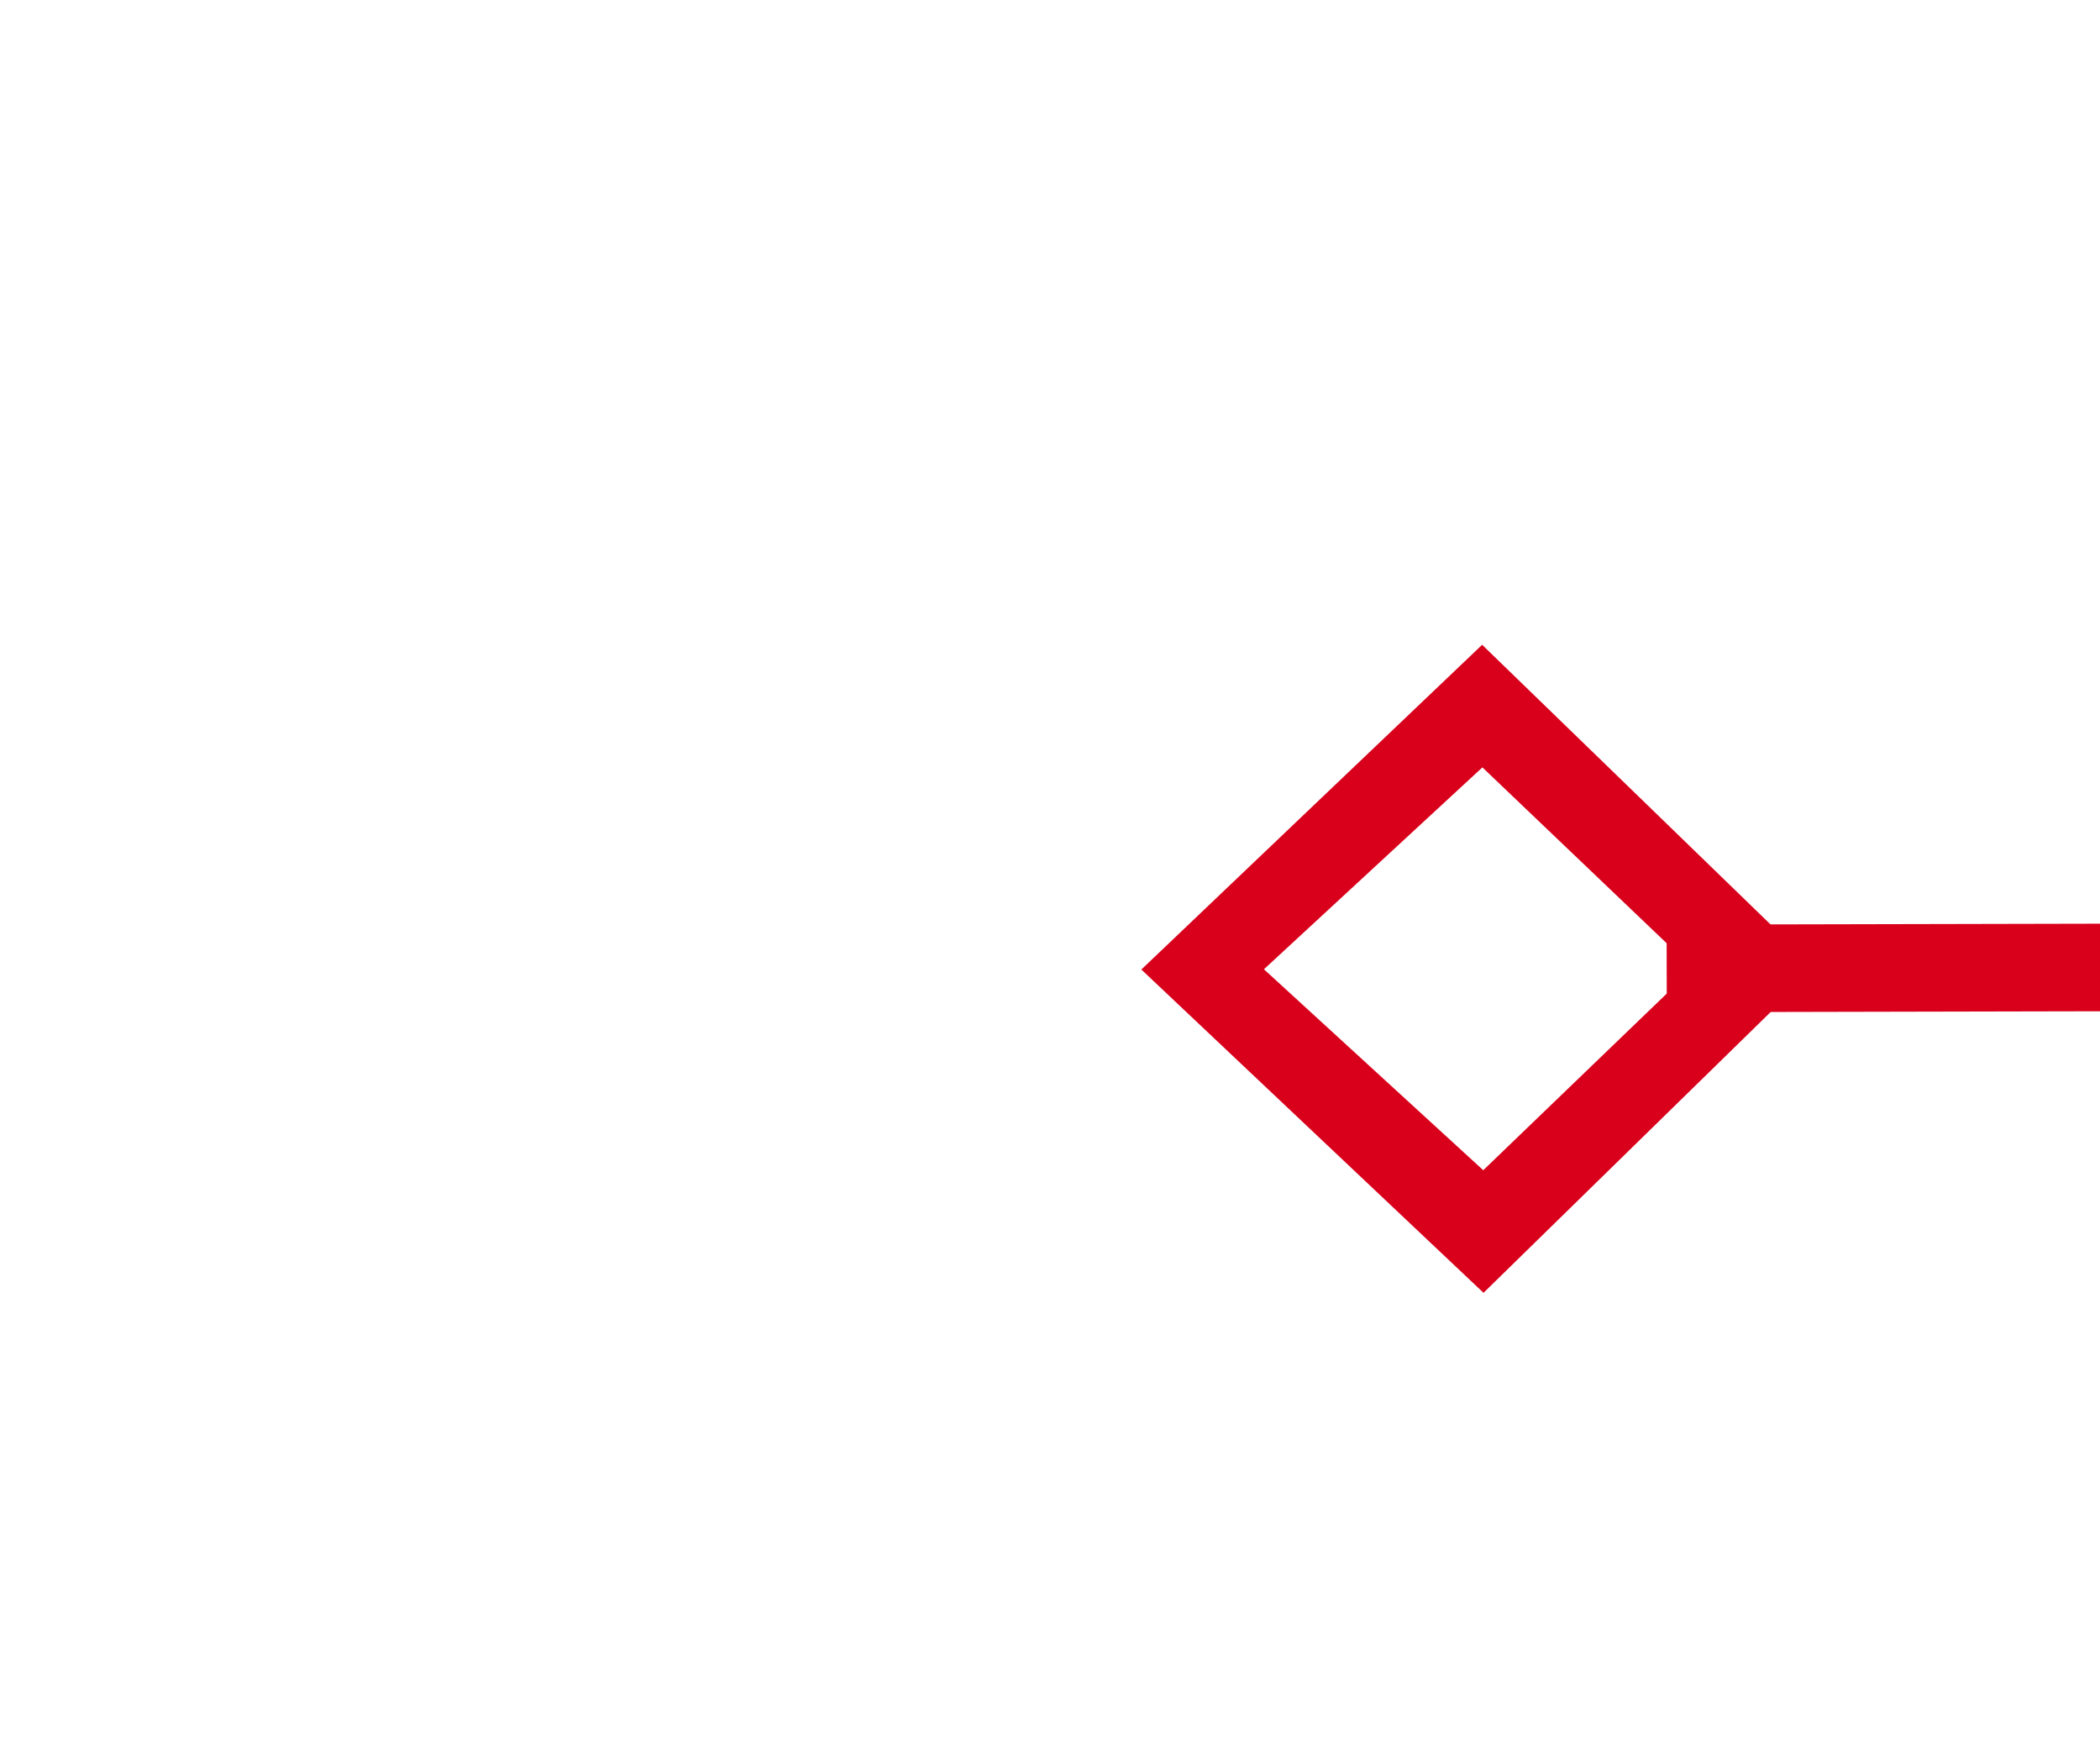 ﻿<?xml version="1.0" encoding="utf-8"?>
<svg version="1.1" xmlns:xlink="http://www.w3.org/1999/xlink" width="24px" height="20px" preserveAspectRatio="xMinYMid meet" viewBox="2192 259  24 18" xmlns="http://www.w3.org/2000/svg">
  <g transform="matrix(0.695 -0.719 0.719 0.695 480.19 1667.256 )">
    <path d="M 2163.9 365.8  L 2160 369.5  L 2163.9 373.2  L 2167.7 369.5  L 2163.9 365.8  Z M 2163.9 371.8  L 2161.4 369.5  L 2163.9 367.2  L 2166.3 369.5  L 2163.9 371.8  Z " fill-rule="nonzero" fill="#d9001b" stroke="none" transform="matrix(0.697 0.718 -0.718 0.697 963.875 -1539.981 )" />
    <path d="M 2166 369.5  L 2445 369.5  " stroke-width="1" stroke="#d9001b" fill="none" transform="matrix(0.697 0.718 -0.718 0.697 963.875 -1539.981 )" />
  </g>
</svg>
